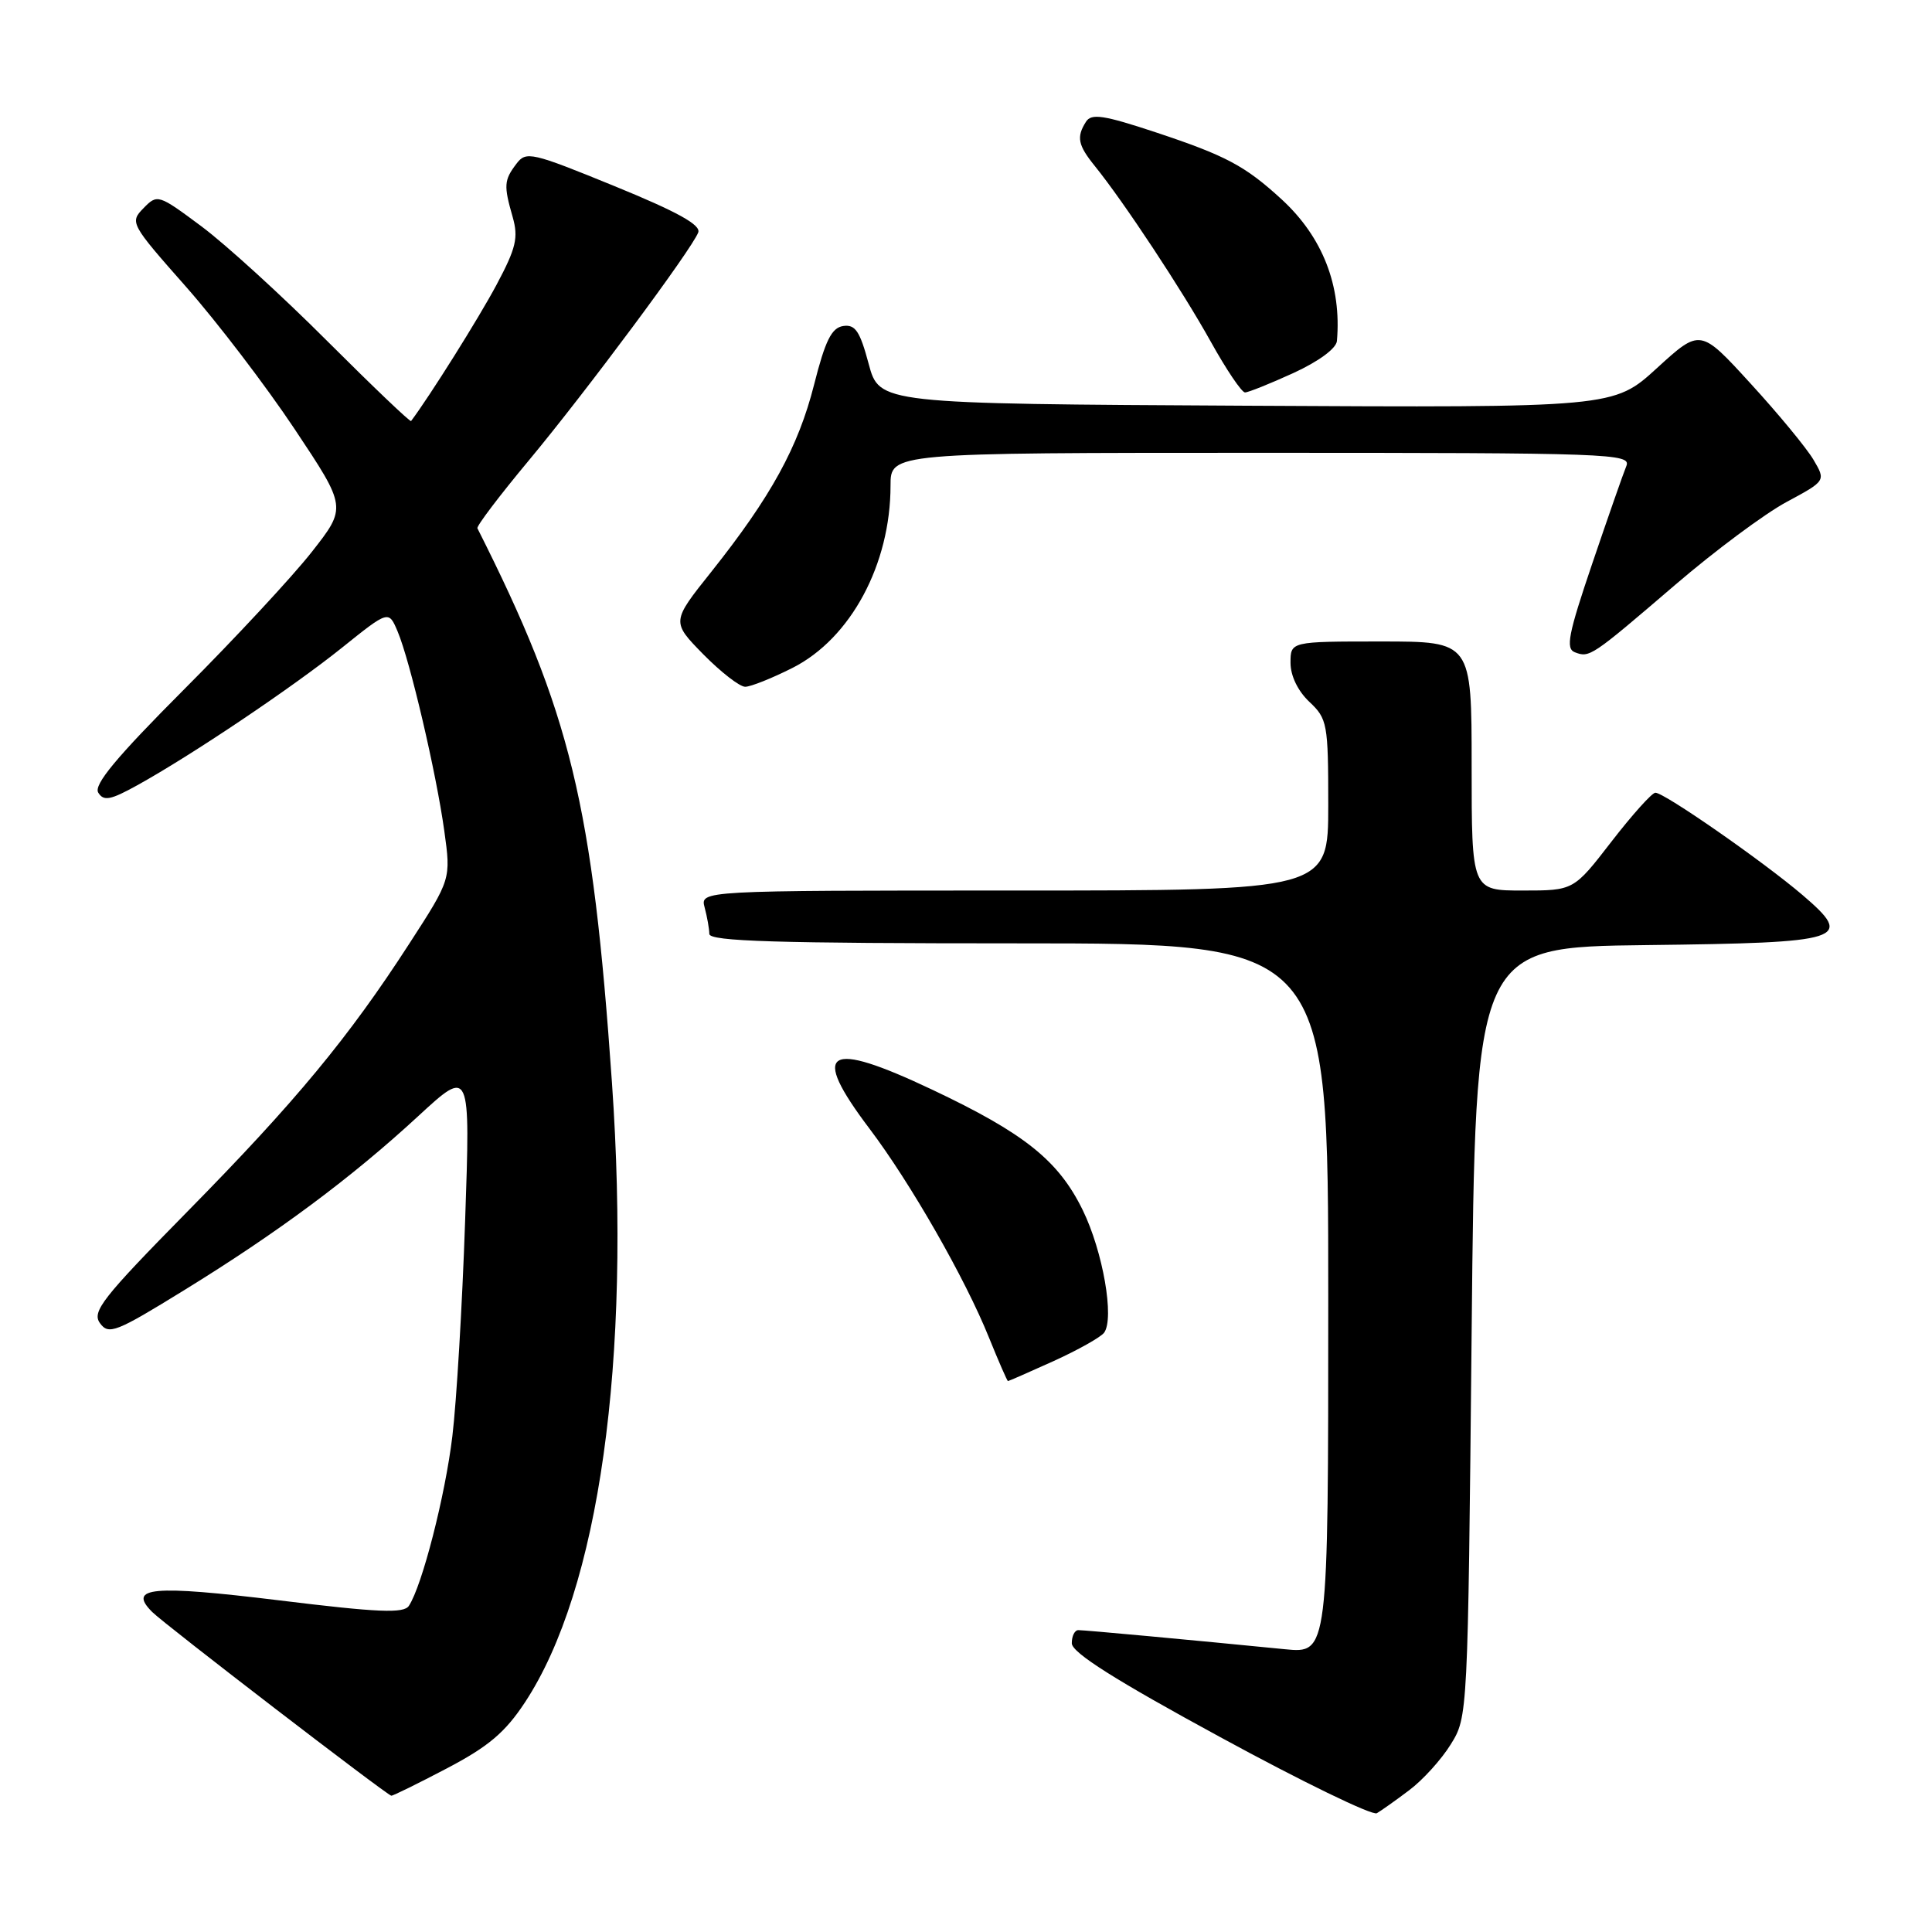 <?xml version="1.0" encoding="UTF-8" standalone="no"?>
<!DOCTYPE svg PUBLIC "-//W3C//DTD SVG 1.1//EN" "http://www.w3.org/Graphics/SVG/1.1/DTD/svg11.dtd" >
<svg xmlns="http://www.w3.org/2000/svg" xmlns:xlink="http://www.w3.org/1999/xlink" version="1.1" viewBox="0 0 256 256">
 <g >
 <path fill="currentColor"
d=" M 186.73 237.21 C 188.51 235.88 190.99 233.15 192.23 231.14 C 194.49 227.51 194.50 227.34 195.00 176.50 C 195.50 125.50 195.50 125.50 218.14 125.23 C 244.50 124.92 245.76 124.52 238.86 118.61 C 233.64 114.15 220.47 104.99 219.34 105.04 C 218.88 105.06 216.26 107.98 213.51 111.54 C 208.52 118.00 208.52 118.00 201.76 118.00 C 195.00 118.00 195.00 118.00 195.00 101.50 C 195.00 85.00 195.00 85.00 183.00 85.00 C 171.00 85.00 171.00 85.00 171.00 87.83 C 171.00 89.55 171.98 91.57 173.50 93.00 C 175.88 95.24 176.00 95.89 176.00 106.67 C 176.00 118.00 176.00 118.00 134.38 118.00 C 92.77 118.00 92.77 118.00 93.37 120.25 C 93.70 121.49 93.98 123.06 93.99 123.75 C 94.00 124.73 102.87 125.00 135.00 125.00 C 176.00 125.00 176.00 125.00 176.00 172.05 C 176.00 219.10 176.00 219.10 170.25 218.53 C 157.92 217.31 143.75 216.00 142.89 216.00 C 142.40 216.00 142.01 216.79 142.02 217.75 C 142.04 218.99 147.81 222.64 161.71 230.19 C 172.52 236.08 181.85 240.61 182.44 240.26 C 183.02 239.92 184.96 238.55 186.73 237.21 Z  M 59.21 234.32 C 64.72 231.43 66.94 229.55 69.56 225.57 C 79.40 210.62 83.65 180.34 81.09 143.50 C 78.51 106.40 75.63 94.53 63.26 70.00 C 63.12 69.72 66.19 65.67 70.08 61.00 C 77.70 51.84 91.65 33.07 92.52 30.80 C 92.90 29.81 89.77 28.07 81.42 24.66 C 70.43 20.17 69.71 20.00 68.43 21.70 C 66.78 23.87 66.73 24.58 67.93 28.75 C 68.71 31.49 68.39 32.87 65.79 37.74 C 63.46 42.12 56.91 52.55 54.47 55.79 C 54.35 55.95 49.36 51.18 43.37 45.20 C 37.39 39.21 29.89 32.37 26.69 29.99 C 20.98 25.74 20.85 25.70 19.01 27.59 C 17.18 29.46 17.29 29.67 24.65 38.00 C 28.77 42.67 35.25 51.16 39.05 56.87 C 45.95 67.23 45.95 67.23 41.30 73.15 C 38.75 76.40 31.14 84.59 24.40 91.34 C 15.41 100.35 12.38 104.00 13.02 105.03 C 13.74 106.19 14.63 106.02 18.19 104.05 C 25.42 100.05 38.79 91.06 45.32 85.82 C 51.50 80.86 51.50 80.86 52.69 83.68 C 54.34 87.59 57.80 102.38 58.87 110.09 C 59.76 116.50 59.76 116.50 54.26 125.00 C 46.18 137.50 39.18 145.96 24.82 160.55 C 13.55 172.01 12.14 173.81 13.25 175.33 C 14.40 176.91 15.35 176.54 24.38 170.97 C 36.81 163.32 46.57 156.06 55.41 147.90 C 62.33 141.52 62.33 141.52 61.63 161.81 C 61.25 172.96 60.49 185.78 59.94 190.30 C 59.00 198.17 55.94 210.10 54.18 212.78 C 53.51 213.81 50.15 213.67 36.95 212.05 C 20.14 210.00 16.87 210.30 20.17 213.60 C 21.81 215.24 51.23 237.84 51.85 237.94 C 52.05 237.97 55.36 236.34 59.21 234.32 Z  M 139.63 180.34 C 142.86 178.87 145.86 177.18 146.30 176.59 C 147.69 174.69 146.14 165.81 143.47 160.35 C 140.26 153.78 135.76 150.18 123.55 144.40 C 109.47 137.73 107.29 139.07 115.21 149.55 C 120.65 156.75 127.90 169.42 131.05 177.25 C 132.33 180.41 133.46 183.00 133.56 183.00 C 133.67 183.00 136.40 181.80 139.63 180.34 Z  M 105.03 88.49 C 112.73 84.59 118.00 74.77 118.00 64.34 C 118.00 60.00 118.00 60.00 167.11 60.00 C 213.48 60.00 216.17 60.10 215.50 61.75 C 215.10 62.71 213.07 68.53 210.98 74.68 C 207.80 84.05 207.43 85.95 208.68 86.43 C 210.63 87.18 210.85 87.03 222.00 77.47 C 227.22 72.99 233.85 68.06 236.72 66.52 C 241.94 63.71 241.94 63.71 240.29 60.91 C 239.38 59.37 235.63 54.82 231.96 50.82 C 225.30 43.53 225.30 43.53 219.56 48.77 C 213.82 54.02 213.82 54.02 165.17 53.76 C 116.52 53.50 116.52 53.50 115.10 48.20 C 113.94 43.87 113.33 42.96 111.72 43.20 C 110.19 43.44 109.35 45.12 107.87 50.97 C 105.78 59.23 102.16 65.82 94.24 75.78 C 88.97 82.39 88.97 82.39 93.19 86.70 C 95.52 89.06 98.01 91.00 98.74 91.00 C 99.47 91.00 102.30 89.87 105.03 88.49 Z  M 171.38 49.43 C 174.73 47.89 177.06 46.18 177.15 45.18 C 177.78 37.88 175.26 31.42 169.84 26.43 C 164.99 21.98 162.47 20.63 153.13 17.53 C 146.25 15.25 144.61 15.00 143.90 16.13 C 142.61 18.16 142.83 19.23 145.07 22.00 C 148.91 26.75 156.68 38.52 160.42 45.25 C 162.48 48.96 164.53 52.00 164.97 52.00 C 165.40 52.00 168.29 50.84 171.38 49.43 Z "/>
</g>
</svg>